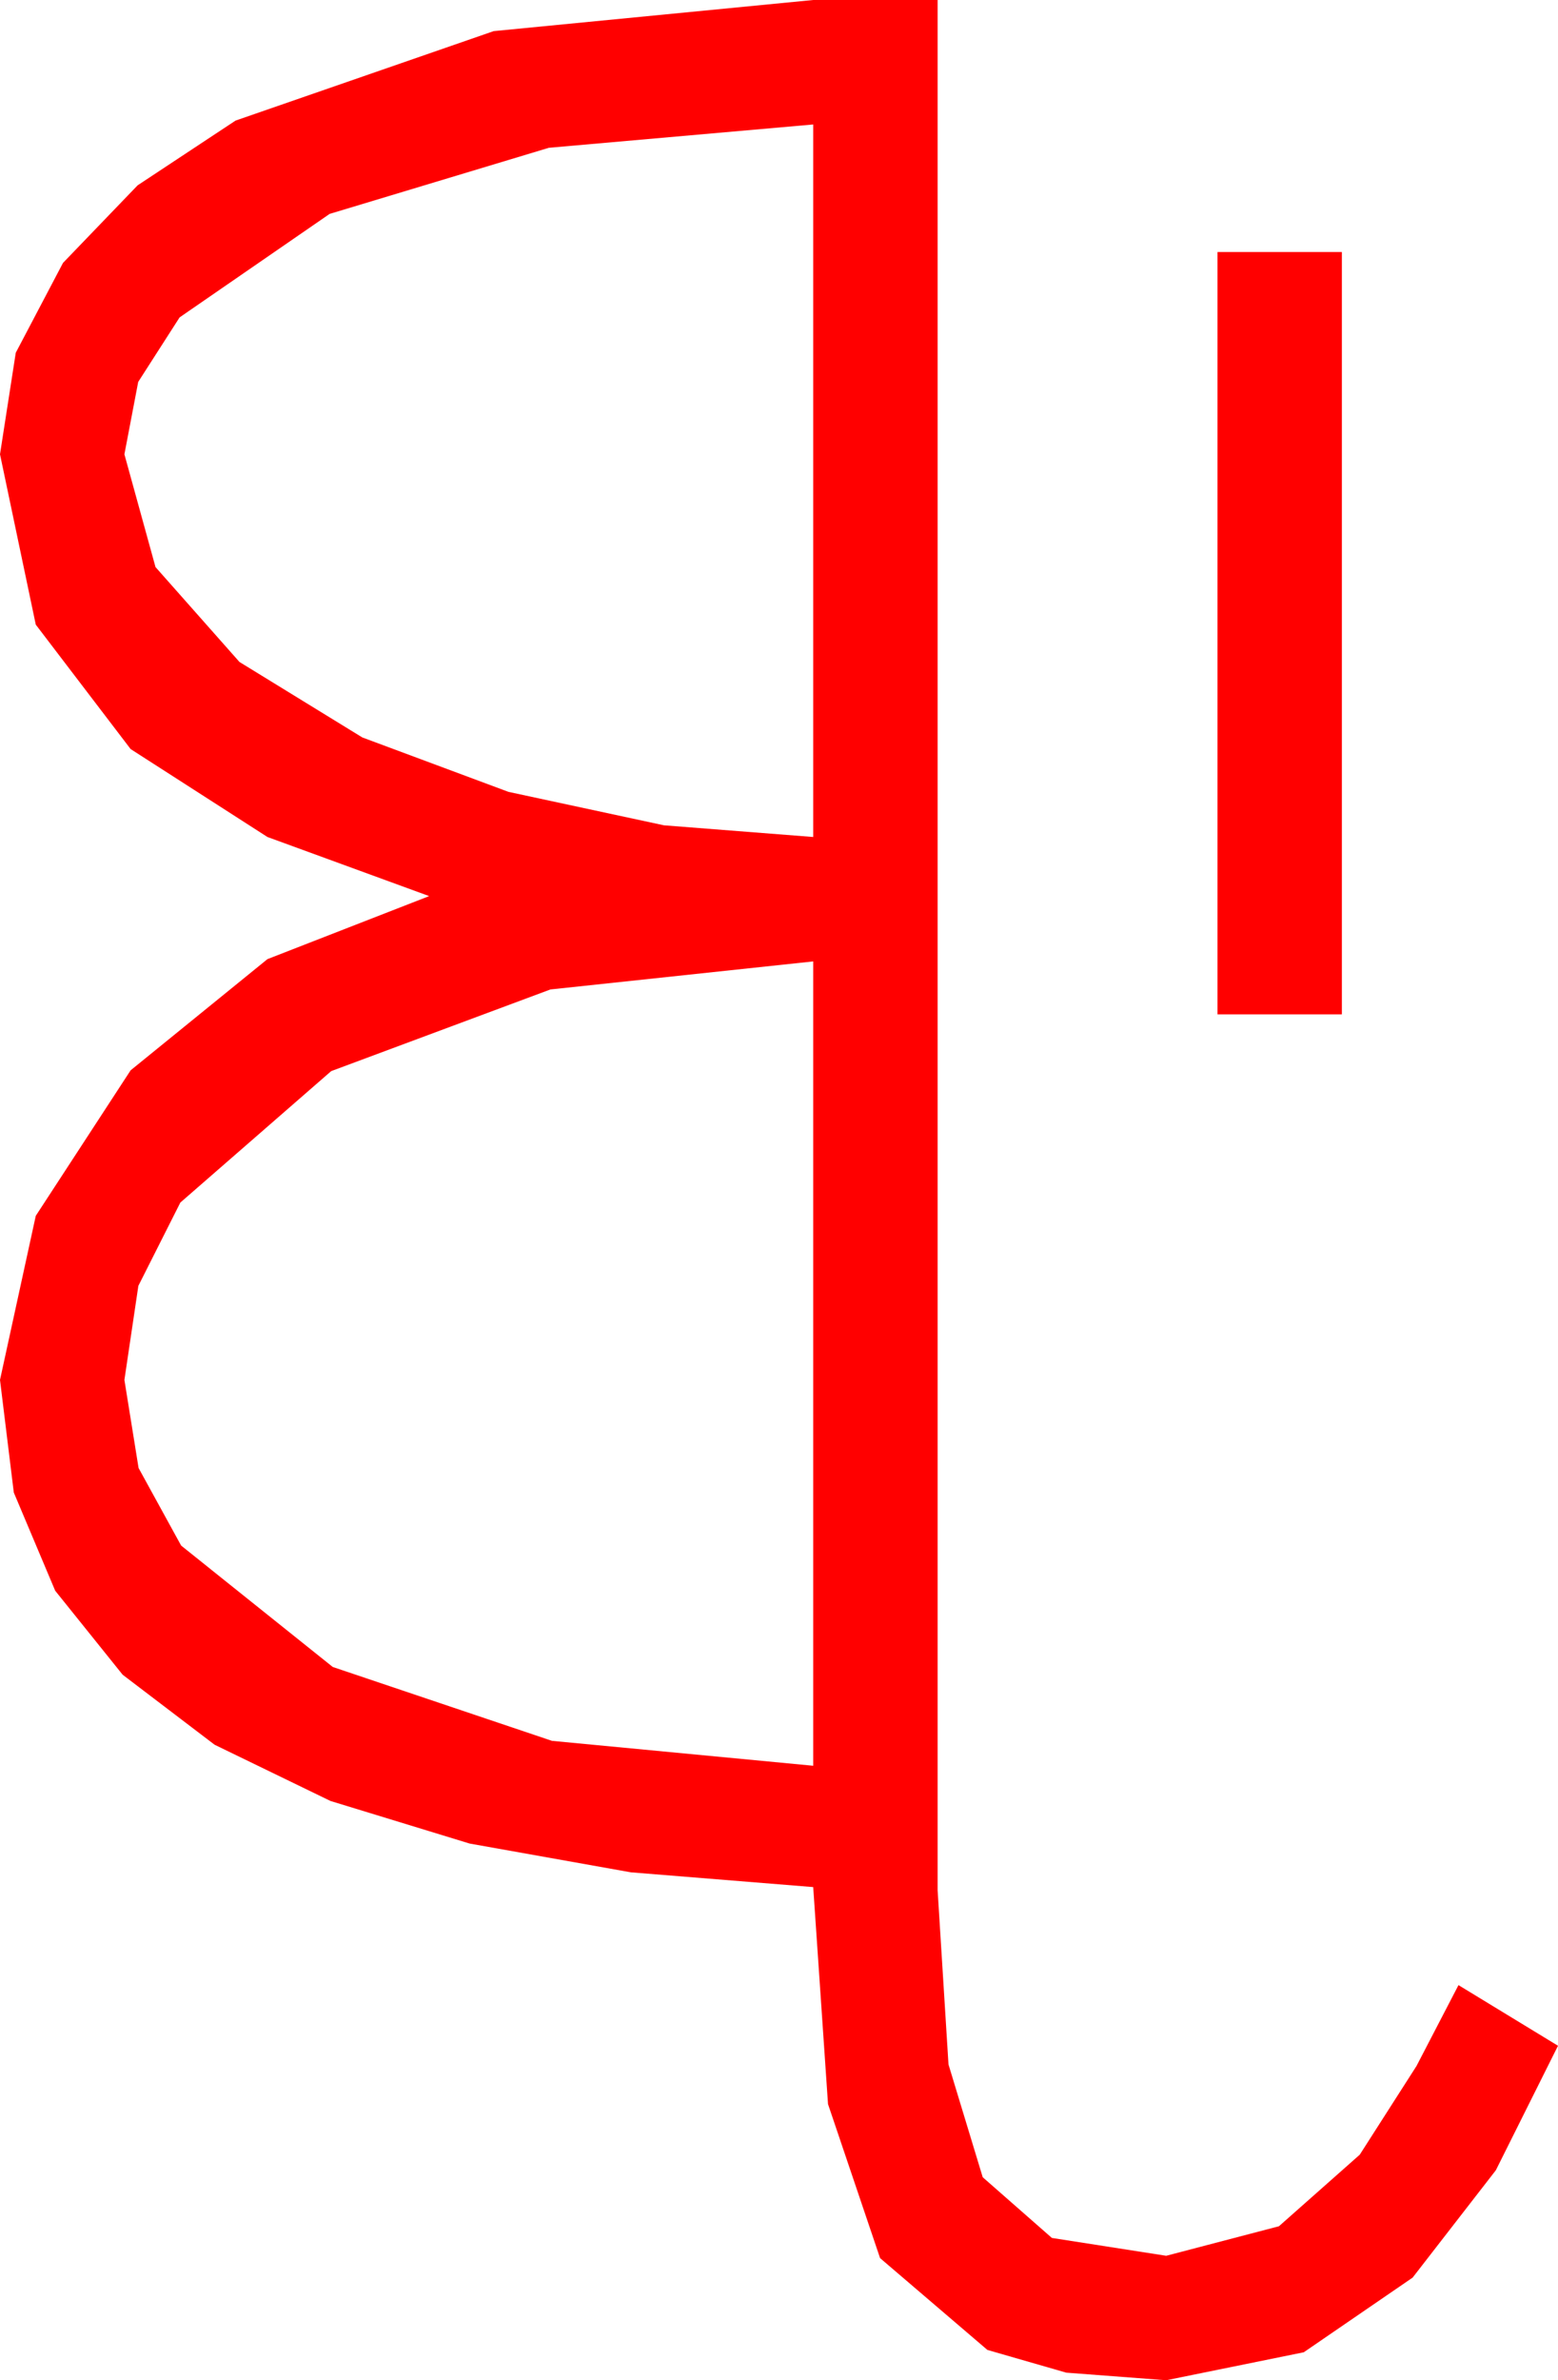 <?xml version="1.0" encoding="utf-8"?>
<!DOCTYPE svg PUBLIC "-//W3C//DTD SVG 1.1//EN" "http://www.w3.org/Graphics/SVG/1.1/DTD/svg11.dtd">
<svg width="29.355" height="44.824" xmlns="http://www.w3.org/2000/svg" xmlns:xlink="http://www.w3.org/1999/xlink" xmlns:xml="http://www.w3.org/XML/1998/namespace" version="1.1">
  <g>
    <g>
      <path style="fill:#FF0000;fill-opacity:1" d="M15.322,18.105L10.371,18.633 6.24,20.171 3.398,22.646 2.607,24.214 2.344,25.986 2.611,27.645 3.413,29.106 6.27,31.392 10.4,32.783 15.322,33.252 15.322,18.105z M22.939,4.746L25.283,4.746 25.283,19.102 22.939,19.102 22.939,4.746z M15.322,2.344L10.342,2.783 6.211,4.028 3.384,5.977 2.604,7.192 2.344,8.555 2.93,10.679 4.512,12.466 6.826,13.887 9.58,14.912 12.51,15.542 15.322,15.762 15.322,2.344z M15.322,0L17.666,0 17.666,35.596 17.871,38.877 18.516,41.001 19.819,42.144 21.973,42.48 24.097,41.924 25.62,40.576 26.689,38.906 27.48,37.383 29.355,38.525 28.184,40.869 26.616,42.891 24.565,44.297 21.973,44.824 20.09,44.681 18.604,44.253 16.582,42.524 15.601,39.624 15.322,35.537 11.887,35.259 8.848,34.717 6.226,33.915 4.043,32.856 2.311,31.538 1.04,29.956 0.26,28.107 0,25.986 0.674,22.896 2.461,20.156 5.039,18.062 8.086,16.875 5.039,15.762 2.461,14.106 0.674,11.763 0,8.555 0.297,6.643 1.187,4.951 2.593,3.49 4.438,2.271 9.302,0.586 15.322,0z" />
    </g>
  </g>
</svg>
